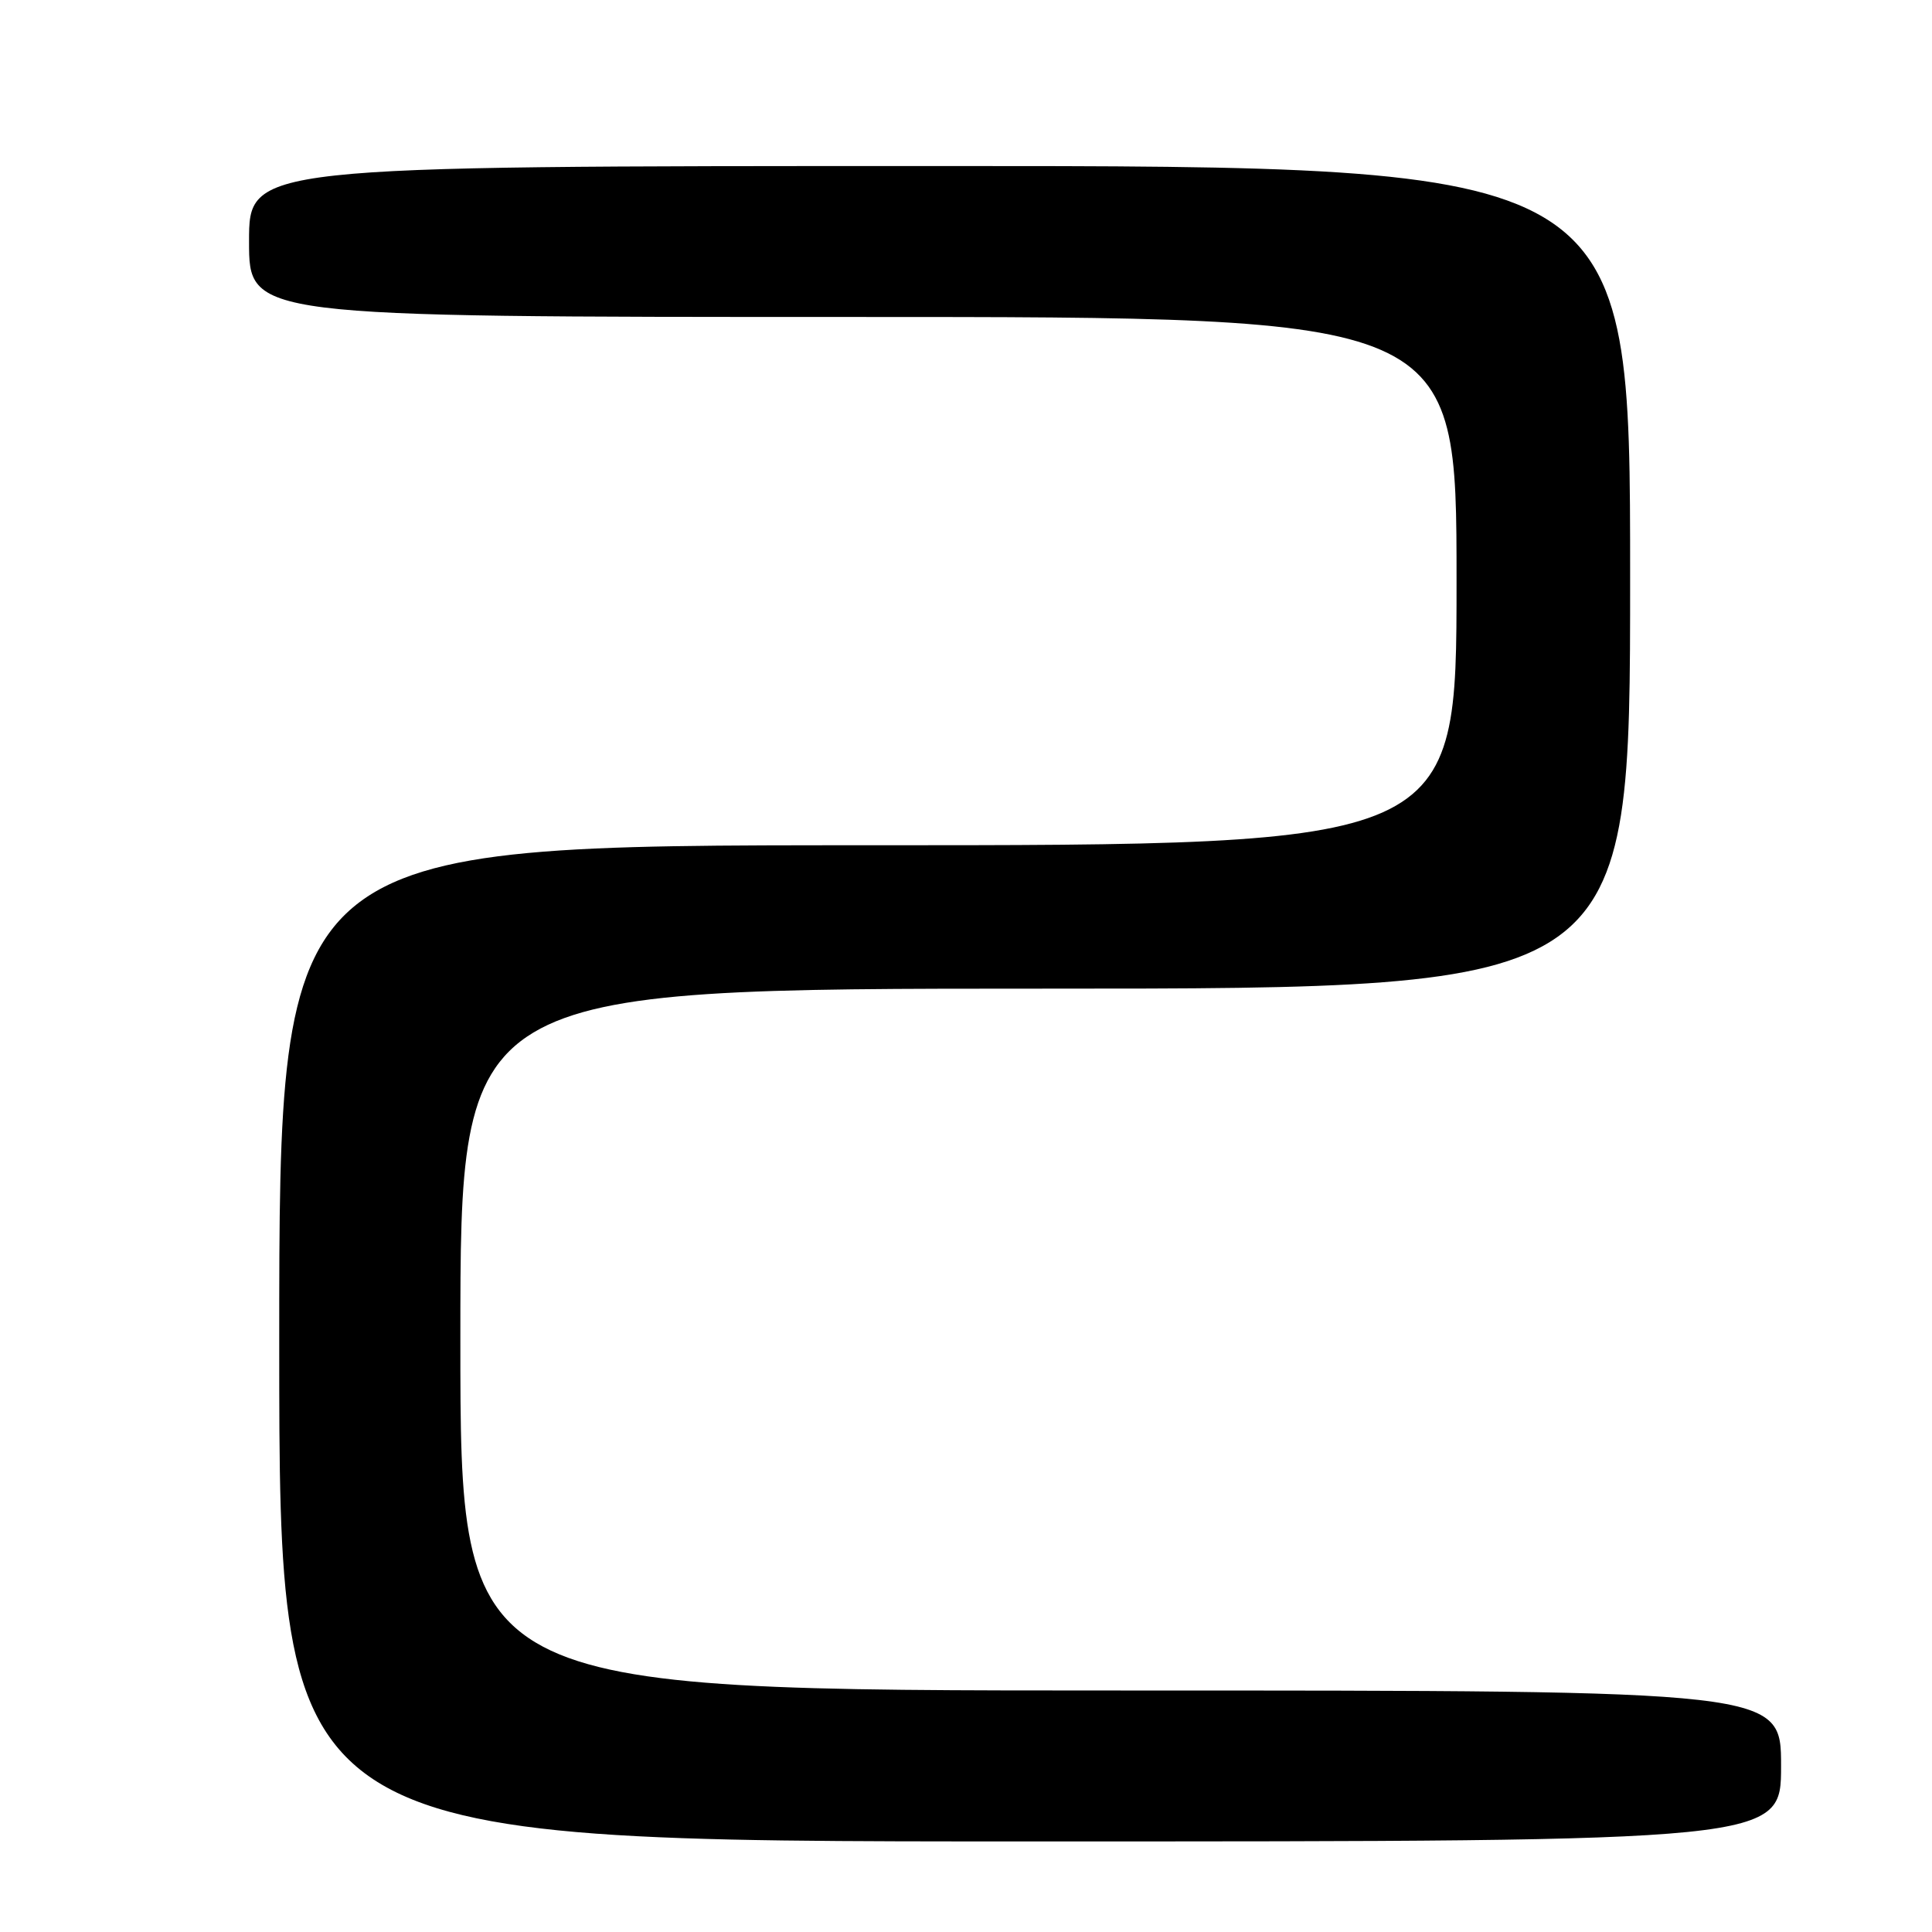 <?xml version="1.0" encoding="UTF-8" standalone="no"?>
<!DOCTYPE svg PUBLIC "-//W3C//DTD SVG 1.1//EN" "http://www.w3.org/Graphics/SVG/1.1/DTD/svg11.dtd" >
<svg xmlns="http://www.w3.org/2000/svg" xmlns:xlink="http://www.w3.org/1999/xlink" version="1.1" viewBox="0 0 256 256">
 <g >
 <path fill="currentColor"
d=" M 236.00 234.00 C 236.00 224.00 236.00 224.00 148.50 224.00 C 61.00 224.00 61.00 224.00 61.00 177.50 C 61.00 131.00 61.00 131.00 138.50 131.00 C 216.00 131.00 216.00 131.00 216.00 76.50 C 216.00 22.00 216.00 22.00 124.50 22.00 C 33.00 22.00 33.00 22.00 33.00 32.00 C 33.00 42.00 33.00 42.00 113.00 42.00 C 193.00 42.00 193.00 42.00 193.00 77.00 C 193.00 112.00 193.00 112.00 115.00 112.00 C 37.00 112.00 37.00 112.00 37.00 178.00 C 37.00 244.00 37.00 244.00 136.50 244.00 C 236.00 244.00 236.00 244.00 236.00 234.00 Z "/>
</g>
</svg>